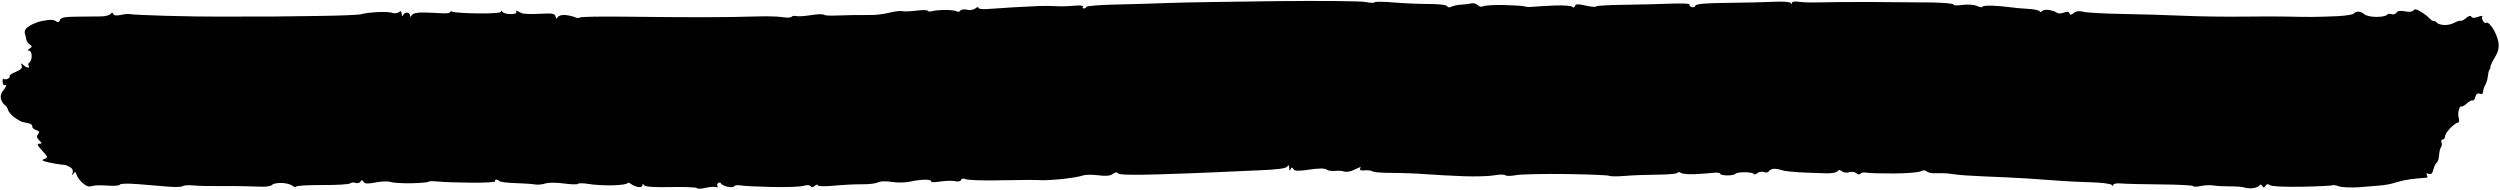 <svg width="1183" height="90" viewBox="0 0 1183 90" xmlns="http://www.w3.org/2000/svg">
    <path id="Shape" fill="currentColor" fill-rule="evenodd" stroke="none" d="M 333.795 88.905 C 331.757 89.38 329.957 89.432 329.795 89.019 C 329.633 88.606 324.1 88.381 317.5 88.517 C 309.41 88.684 305.261 88.396 304.765 87.633 C 304.23 86.807 304.026 86.823 304.015 87.693 C 304.007 88.364 303.081 88.708 301.898 88.48 C 300.742 88.258 299.211 87.59 298.495 86.996 C 297.78 86.402 297.038 86.277 296.847 86.717 C 296.656 87.157 293.575 87.597 290 87.694 C 286.425 87.792 281.35 87.513 278.723 87.074 C 276.096 86.636 273.752 86.593 273.513 86.979 C 273.275 87.364 270.258 87.294 266.81 86.822 C 263.272 86.339 259.441 86.345 258.02 86.837 C 256.634 87.317 254.375 87.511 253 87.267 C 251.625 87.023 247.491 86.742 243.814 86.643 C 240.136 86.543 236.799 86.132 236.397 85.73 C 235.995 85.329 235.265 85 234.774 85 C 234.284 85 234.097 85.348 234.359 85.772 C 234.622 86.197 229.586 86.503 223.168 86.453 C 216.751 86.402 209.591 86.156 207.259 85.905 C 204.926 85.654 202.901 85.699 202.759 86.005 C 202.616 86.31 198.968 86.628 194.652 86.712 C 190.335 86.795 185.881 86.522 184.754 86.105 C 183.626 85.688 180.477 85.787 177.755 86.325 C 173.991 87.069 172.619 87.002 172.028 86.045 C 171.441 85.096 171.072 85.075 170.524 85.961 C 170.124 86.608 169.111 86.873 168.272 86.551 C 167.433 86.229 166.241 86.339 165.623 86.795 C 165.005 87.251 159.1 87.597 152.5 87.562 C 145.9 87.528 140.344 87.856 140.153 88.292 C 139.962 88.727 139.145 88.535 138.337 87.865 C 137.529 87.194 135.21 86.613 133.184 86.573 C 131.158 86.533 129.193 86.927 128.818 87.449 C 128.443 87.971 126.418 88.377 124.318 88.351 C 122.218 88.325 118.475 88.224 116 88.127 C 113.525 88.031 107.9 87.995 103.5 88.049 C 99.1 88.103 93.7 87.965 91.5 87.744 C 89.3 87.522 87.05 87.671 86.5 88.075 C 85.95 88.479 82.915 88.594 79.756 88.331 C 76.596 88.068 70.188 87.537 65.514 87.15 C 60.568 86.742 56.89 86.831 56.712 87.365 C 56.544 87.869 53.912 88.074 50.863 87.822 C 47.814 87.569 44.46 87.678 43.41 88.065 C 42.131 88.536 40.713 88.063 39.117 86.634 C 37.807 85.46 36.507 83.674 36.228 82.665 C 35.826 81.207 35.526 81.105 34.767 82.165 C 34.049 83.168 33.95 83.068 34.368 81.765 C 34.72 80.67 34.208 79.646 32.977 78.988 C 31.906 78.414 30.794 77.977 30.506 78.016 C 30.219 78.056 28.3 77.808 26.242 77.466 C 24.184 77.124 21.825 76.606 21 76.315 C 19.746 75.872 19.783 75.679 21.231 75.136 C 22.748 74.567 22.588 74.087 19.93 71.244 C 17.675 68.831 17.314 68 18.521 68 C 20.01 68 20.012 67.869 18.537 66.394 C 17.351 65.208 17.215 64.446 18.018 63.478 C 18.843 62.485 18.615 62.012 17.073 61.523 C 15.955 61.168 15.144 60.403 15.27 59.822 C 15.397 59.241 14.713 58.593 13.75 58.383 C 12.787 58.172 11.409 57.873 10.686 57.719 C 9.963 57.564 8.188 56.551 6.741 55.469 C 5.294 54.386 3.973 52.825 3.805 52 C 3.637 51.175 2.966 50.156 2.313 49.735 C 1.66 49.315 0.835 48.056 0.48 46.937 C 0.116 45.789 0.415 44.218 1.167 43.329 C 1.9 42.462 2.671 41.296 2.88 40.737 C 3.089 40.179 2.844 39.978 2.337 40.292 C 1.83 40.605 1.346 39.942 1.261 38.818 C 1.177 37.694 1.352 37.019 1.651 37.318 C 1.951 37.617 2.824 37.621 3.592 37.326 C 4.36 37.032 4.787 36.464 4.54 36.064 C 4.293 35.665 5.605 34.744 7.456 34.017 C 9.842 33.081 10.659 32.232 10.263 31.098 C 9.81 29.8 9.958 29.734 11.053 30.75 C 11.794 31.438 12.787 32 13.259 32 C 13.731 32 13.859 31.581 13.543 31.069 C 13.226 30.557 13.425 29.856 13.984 29.51 C 14.543 29.165 15 27.784 15 26.441 C 15 25.098 14.438 23.993 13.75 23.985 C 12.914 23.974 12.997 23.643 14 22.985 C 15.292 22.137 15.301 21.872 14.07 21.08 C 13.284 20.574 12.538 19.461 12.413 18.608 C 12.288 17.754 11.995 16.484 11.762 15.787 C 11.53 15.089 11.835 14.022 12.44 13.417 C 13.046 12.811 14.432 11.907 15.521 11.408 C 16.609 10.909 18.175 10.331 19 10.124 C 19.825 9.917 21.613 9.608 22.974 9.437 C 24.335 9.267 25.97 9.56 26.607 10.089 C 27.389 10.738 27.962 10.542 28.366 9.487 C 28.837 8.261 30.641 7.914 36.733 7.878 C 41.005 7.852 46.075 7.802 48 7.766 C 49.925 7.73 51.872 7.206 52.326 6.6 C 52.924 5.804 53.282 5.814 53.621 6.635 C 53.925 7.369 55.219 7.515 57.295 7.049 C 59.058 6.652 60.975 6.488 61.556 6.683 C 62.136 6.878 69.786 7.239 78.556 7.486 C 87.325 7.733 98.436 7.902 103.248 7.862 C 108.059 7.823 114.809 7.809 118.248 7.832 C 121.686 7.855 126.075 7.856 128 7.835 C 129.925 7.813 140.05 7.686 150.5 7.552 C 160.95 7.419 170.175 7.042 171 6.715 C 171.825 6.388 175.031 5.955 178.124 5.753 C 181.217 5.551 184.592 5.693 185.624 6.069 C 186.656 6.445 188.062 6.303 188.75 5.754 C 189.658 5.028 190.022 5.267 190.079 6.628 C 190.123 7.681 190.378 7.953 190.662 7.25 C 190.94 6.562 191.804 6 192.583 6 C 193.363 6 194.007 6.562 194.015 7.25 C 194.027 8.177 194.251 8.151 194.884 7.153 C 195.428 6.295 197.51 5.847 200.619 5.919 C 203.304 5.981 207.188 6.145 209.25 6.283 C 211.312 6.421 213 6.163 213 5.708 C 213 5.254 213.478 5.177 214.062 5.538 C 214.646 5.899 220.046 6.263 226.062 6.347 C 232.781 6.441 237.006 6.114 237.015 5.5 C 237.024 4.92 237.339 4.961 237.765 5.599 C 238.169 6.203 239.943 6.691 241.706 6.682 C 243.503 6.673 244.651 6.244 244.317 5.704 C 243.989 5.174 244.122 4.933 244.611 5.169 C 245.1 5.405 246.175 5.895 247 6.257 C 247.825 6.62 251.65 6.741 255.5 6.525 C 261.273 6.201 262.562 6.409 262.851 7.711 C 263.111 8.879 263.401 8.969 263.966 8.056 C 264.385 7.377 266.027 6.954 267.614 7.115 C 269.201 7.277 271.228 7.752 272.119 8.17 C 273.009 8.588 274.033 8.633 274.395 8.272 C 274.757 7.91 284.604 7.74 296.277 7.894 C 307.949 8.049 324.475 8.165 333 8.151 C 341.525 8.138 352.55 7.98 357.5 7.801 C 362.45 7.622 368.197 7.76 370.272 8.107 C 372.346 8.455 374.259 8.39 374.523 7.964 C 374.786 7.537 375.789 7.377 376.751 7.608 C 377.713 7.84 380.843 7.643 383.706 7.171 C 386.57 6.699 389.27 6.595 389.706 6.939 C 390.143 7.284 392.3 7.482 394.5 7.38 C 396.7 7.278 400.75 7.169 403.5 7.139 C 406.25 7.109 410.293 7.093 412.485 7.102 C 414.677 7.111 418.479 6.613 420.934 5.995 C 423.39 5.377 426.11 5.057 426.979 5.284 C 427.849 5.512 430.909 5.396 433.78 5.028 C 436.651 4.66 439 4.686 439 5.086 C 439 5.486 439.945 5.566 441.1 5.264 C 442.255 4.961 445.119 4.714 447.465 4.714 C 449.81 4.714 452.209 5.011 452.795 5.373 C 453.382 5.736 454.145 5.574 454.492 5.013 C 454.839 4.452 456.226 4.27 457.574 4.608 C 458.953 4.954 460.677 4.683 461.513 3.989 C 462.331 3.31 463 3.18 463 3.699 C 463 4.218 464.913 4.479 467.25 4.278 C 469.587 4.077 475.1 3.707 479.5 3.456 C 483.9 3.204 489.525 2.927 492 2.84 C 494.475 2.753 498.075 2.797 500 2.937 C 501.925 3.078 505.631 2.977 508.237 2.713 C 510.851 2.449 512.729 2.63 512.428 3.117 C 512.128 3.603 512.321 4 512.858 4 C 513.394 4 513.983 3.65 514.167 3.223 C 514.35 2.795 520.462 2.316 527.749 2.158 C 535.036 2 546.286 1.667 552.749 1.419 C 559.212 1.17 582.078 0.778 603.563 0.547 C 625.047 0.315 644.287 0.501 646.318 0.959 C 648.349 1.417 650.202 1.482 650.436 1.103 C 650.67 0.725 654.605 0.743 659.181 1.144 C 663.756 1.545 671.318 1.879 675.983 1.886 C 680.966 1.894 684.61 2.33 684.814 2.942 C 685.02 3.561 685.84 3.653 686.831 3.169 C 687.749 2.721 689.85 2.284 691.5 2.197 C 693.15 2.111 695.305 1.844 696.289 1.604 C 697.272 1.363 698.615 1.743 699.272 2.446 C 699.971 3.195 701.096 3.404 701.983 2.951 C 702.818 2.525 707.336 2.272 712.024 2.389 C 716.712 2.506 720.987 2.807 721.524 3.058 C 722.061 3.309 723.85 3.372 725.5 3.2 C 727.15 3.027 731.875 2.757 736 2.599 C 740.125 2.442 743.783 2.744 744.129 3.27 C 744.487 3.815 744.948 3.657 745.199 2.903 C 745.549 1.853 746.595 1.799 750.285 2.644 C 752.841 3.228 755.059 3.418 755.216 3.066 C 755.372 2.713 761.125 2.357 768 2.274 C 774.875 2.192 784.864 1.952 790.198 1.742 C 795.531 1.533 799.696 1.683 799.453 2.076 C 799.21 2.469 799.655 3.037 800.441 3.339 C 801.227 3.641 802.05 3.35 802.268 2.694 C 802.549 1.851 806.904 1.46 817.083 1.365 C 825.012 1.291 834.985 1.06 839.245 0.851 C 843.9 0.623 847.161 0.877 847.416 1.486 C 847.685 2.126 847.871 2.102 847.921 1.423 C 847.968 0.778 849.303 0.55 851.25 0.853 C 853.037 1.132 857.425 1.255 861 1.127 C 864.575 0.999 875.375 0.918 885 0.947 C 894.625 0.977 907.543 1.076 913.706 1.168 C 919.869 1.259 924.683 1.704 924.404 2.155 C 924.125 2.607 925.964 2.693 928.49 2.346 C 931.163 1.98 934.11 2.185 935.542 2.837 C 936.894 3.453 938 3.629 938 3.229 C 938 2.828 940.137 2.583 942.75 2.684 C 945.362 2.786 949.075 3.108 951 3.401 C 952.925 3.693 956.75 4.043 959.5 4.177 C 962.25 4.312 964.781 4.825 965.125 5.318 C 965.485 5.833 966.005 5.801 966.351 5.241 C 966.682 4.706 968.201 4.489 969.726 4.759 C 971.252 5.03 972.895 5.611 973.377 6.052 C 973.859 6.493 975.292 6.459 976.56 5.977 C 978.141 5.376 978.994 5.478 979.271 6.3 C 979.574 7.199 980.088 7.159 981.324 6.138 C 982.437 5.22 983.874 5.031 985.737 5.558 C 987.257 5.988 995.475 6.453 1004 6.591 C 1012.525 6.73 1025.575 7.117 1033 7.451 C 1040.425 7.786 1053.25 7.971 1061.5 7.862 C 1069.75 7.754 1079.2 7.749 1082.5 7.853 C 1085.8 7.956 1090.975 8.026 1094 8.009 C 1097.025 7.992 1102.584 7.822 1106.353 7.632 C 1110.121 7.442 1113.496 6.884 1113.853 6.393 C 1114.209 5.902 1115.175 5.5 1116 5.5 C 1116.825 5.5 1118.095 6.062 1118.821 6.75 C 1119.548 7.438 1122.109 8 1124.512 8 C 1126.916 8 1129.148 7.57 1129.473 7.044 C 1129.798 6.518 1130.77 6.358 1131.633 6.689 C 1132.496 7.021 1133.561 6.711 1134 6 C 1134.537 5.131 1135.87 4.924 1138.083 5.367 C 1140.107 5.771 1141.632 5.595 1142.058 4.906 C 1142.54 4.126 1143.616 4.328 1145.624 5.575 C 1147.206 6.557 1149 7.954 1149.61 8.68 C 1150.221 9.406 1151.196 10 1151.777 10 C 1152.358 10 1152.983 10.338 1153.167 10.75 C 1153.35 11.162 1154.713 11.641 1156.195 11.814 C 1157.678 11.987 1159.928 11.554 1161.195 10.852 C 1162.463 10.15 1163.894 9.689 1164.375 9.829 C 1164.856 9.969 1166.049 9.36 1167.026 8.477 C 1168.148 7.461 1169.035 7.247 1169.436 7.897 C 1169.856 8.576 1170.925 8.599 1172.593 7.965 C 1173.979 7.437 1174.893 7.364 1174.623 7.801 C 1174.353 8.238 1174.528 9.236 1175.012 10.019 C 1175.495 10.802 1176.213 11.12 1176.607 10.726 C 1177.001 10.333 1178.311 11.471 1179.518 13.255 C 1180.725 15.04 1181.953 18.075 1182.247 20 C 1182.632 22.521 1182.182 24.479 1180.641 27 C 1179.463 28.925 1178.5 30.95 1178.5 31.5 C 1178.5 32.05 1178.275 32.725 1178 33 C 1177.725 33.275 1177.395 34.625 1177.267 36 C 1177.139 37.375 1176.577 39.281 1176.017 40.236 C 1175.458 41.191 1175 42.64 1175 43.455 C 1175 44.387 1174.421 44.715 1173.44 44.339 C 1172.4 43.94 1171.696 44.446 1171.327 45.859 C 1171.022 47.024 1170.442 47.773 1170.038 47.523 C 1169.634 47.274 1168.383 47.927 1167.258 48.974 C 1166.133 50.022 1164.981 50.648 1164.698 50.364 C 1164.414 50.081 1163.886 50.783 1163.524 51.925 C 1163.162 53.066 1163.151 54.9 1163.5 56 C 1163.852 57.109 1163.68 58 1163.113 58 C 1162.551 58 1160.945 59.145 1159.545 60.545 C 1158.146 61.945 1157 63.745 1157 64.545 C 1157 65.345 1156.502 66 1155.893 66 C 1155.284 66 1155.024 66.62 1155.315 67.378 C 1155.606 68.136 1155.508 69.149 1155.097 69.628 C 1154.687 70.108 1154.27 71.825 1154.171 73.444 C 1154.072 75.063 1153.578 76.643 1153.074 76.954 C 1152.571 77.265 1151.857 78.723 1151.488 80.193 C 1151.012 82.09 1150.36 82.691 1149.244 82.263 C 1148.205 81.865 1147.917 82.057 1148.395 82.83 C 1148.793 83.474 1148.754 84.034 1148.309 84.076 C 1147.864 84.117 1145.925 84.281 1144 84.439 C 1142.075 84.598 1139.259 84.985 1137.741 85.299 C 1136.224 85.613 1133.974 86.205 1132.741 86.614 C 1131.509 87.023 1129.038 87.508 1127.251 87.691 C 1125.464 87.873 1120.739 88.268 1116.751 88.567 C 1112.763 88.866 1108.289 88.684 1106.808 88.164 C 1105.327 87.643 1103.919 87.414 1103.679 87.654 C 1103.439 87.894 1097.001 88.212 1089.371 88.36 C 1081.226 88.518 1074.953 88.216 1074.174 87.629 C 1073.256 86.937 1072.602 87.027 1072.049 87.921 C 1071.431 88.921 1071.08 88.939 1070.5 88 C 1070.024 87.23 1069.522 87.153 1069.125 87.791 C 1068.781 88.343 1067.375 88.908 1066 89.046 C 1064.625 89.184 1062.825 89.04 1062 88.724 C 1061.175 88.409 1058.25 88.173 1055.5 88.2 C 1052.75 88.227 1049.181 88.034 1047.57 87.77 C 1045.958 87.507 1043.166 87.624 1041.364 88.031 C 1039.563 88.437 1037.957 88.454 1037.795 88.07 C 1037.633 87.685 1030.75 87.324 1022.5 87.268 C 1014.25 87.212 1005.812 87.009 1003.75 86.816 C 1001.65 86.62 999.993 86.913 999.985 87.483 C 999.975 88.157 999.721 88.163 999.235 87.5 C 998.831 86.95 994.45 86.394 989.5 86.265 C 984.55 86.135 977.8 85.803 974.5 85.526 C 971.2 85.25 964.338 84.766 959.25 84.45 C 954.163 84.135 945.163 83.701 939.25 83.484 C 933.338 83.268 926.925 82.831 925 82.513 C 923.075 82.195 920.6 81.941 919.5 81.95 C 918.4 81.959 916.395 81.971 915.044 81.977 C 913.693 81.983 912.162 81.562 911.641 81.041 C 911.044 80.444 910.028 80.45 908.897 81.055 C 907.908 81.584 902.253 82.047 896.329 82.083 C 890.405 82.119 884.522 81.951 883.255 81.708 C 881.989 81.466 880.698 81.68 880.387 82.183 C 880.062 82.709 879.243 82.616 878.459 81.966 C 877.709 81.344 876.153 81.134 875 81.5 C 873.847 81.866 872.294 81.659 871.549 81.041 C 870.804 80.422 870.038 80.273 869.847 80.708 C 869.656 81.144 868.6 81.635 867.5 81.8 C 866.4 81.965 865.05 82.069 864.5 82.031 C 863.95 81.992 859.45 81.834 854.5 81.68 C 849.55 81.525 844.375 80.996 843 80.503 C 841.625 80.011 839.825 79.741 839 79.904 C 838.175 80.067 837.239 80.62 836.92 81.134 C 836.601 81.647 835.583 81.777 834.657 81.422 C 833.732 81.067 832.349 81.295 831.585 81.93 C 830.82 82.564 830.038 82.727 829.847 82.292 C 829.656 81.856 827.7 81.5 825.5 81.5 C 823.3 81.5 821.35 81.838 821.167 82.25 C 820.983 82.662 819.296 83 817.417 83 C 815.537 83 814 82.637 814 82.193 C 814 81.749 812.537 81.56 810.75 81.773 C 808.963 81.986 805.025 82.277 802 82.42 C 798.975 82.562 795.981 82.282 795.347 81.797 C 794.713 81.313 794.038 81.297 793.847 81.761 C 793.656 82.226 789.45 82.623 784.5 82.643 C 779.55 82.664 772.575 82.93 769 83.234 C 765.425 83.538 762.067 83.524 761.539 83.204 C 761.01 82.883 751.785 82.501 741.039 82.355 C 730.292 82.209 719.61 82.451 717.3 82.894 C 714.99 83.337 712.74 83.351 712.3 82.925 C 711.86 82.499 709.553 82.513 707.174 82.955 C 704.794 83.397 698.269 83.593 692.674 83.39 C 687.078 83.186 678.9 82.746 674.5 82.412 C 670.1 82.077 662.901 81.81 658.503 81.819 C 654.105 81.828 650.055 81.501 649.503 81.093 C 648.951 80.684 647.252 80.47 645.727 80.617 C 643.958 80.787 643.194 80.496 643.616 79.812 C 643.98 79.223 643.878 78.935 643.389 79.172 C 642.9 79.409 641.375 80.083 640 80.67 C 638.625 81.257 636.825 81.478 636 81.16 C 635.175 80.843 633.24 80.713 631.7 80.872 C 630.159 81.031 628.359 80.729 627.7 80.2 C 626.931 79.583 624.036 79.6 619.637 80.246 C 614.363 81.02 612.597 80.966 612.008 80.013 C 611.413 79.05 611.121 79.077 610.7 80.137 C 610.357 81 610.123 80.767 610.064 79.5 C 609.996 78.055 609.741 77.86 609.147 78.797 C 608.575 79.698 604.54 80.244 595.912 80.585 C 589.085 80.855 579.562 81.278 574.75 81.526 C 569.937 81.773 557.822 82.22 547.828 82.519 C 535.849 82.877 529.439 82.711 529.019 82.031 C 528.598 81.35 527.775 81.444 526.593 82.308 C 525.345 83.221 523.247 83.413 519.652 82.942 C 516.818 82.572 513.549 82.624 512.386 83.058 C 511.223 83.492 507.173 84.198 503.386 84.627 C 499.599 85.056 494.925 85.341 493 85.26 C 491.075 85.18 487.925 85.131 486 85.151 C 484.075 85.172 477.1 85.263 470.5 85.353 C 463.9 85.444 457.749 85.18 456.831 84.767 C 455.841 84.322 455.005 84.484 454.778 85.166 C 454.554 85.839 453.38 86.077 451.947 85.741 C 450.601 85.425 447.382 85.504 444.793 85.918 C 442.204 86.331 440.318 86.294 440.602 85.835 C 440.886 85.376 439.629 85.011 437.809 85.024 C 435.989 85.037 432.76 85.452 430.633 85.945 C 428.505 86.439 424.606 86.501 421.967 86.084 C 419.169 85.642 416.442 85.733 415.425 86.302 C 414.465 86.839 411.152 87.243 408.062 87.199 C 404.973 87.155 398.97 87.451 394.723 87.857 C 390.155 88.293 387 88.219 387 87.675 C 387 87.169 386.365 87.282 385.589 87.926 C 384.69 88.672 383.956 88.738 383.567 88.108 C 383.199 87.513 381.87 87.446 380.228 87.939 C 378.728 88.39 371.958 88.635 365.184 88.483 C 358.411 88.332 351.763 87.997 350.411 87.738 C 349.059 87.48 347.71 87.66 347.415 88.138 C 347.119 88.616 345.668 88.711 344.189 88.349 C 342.71 87.987 341.349 87.307 341.165 86.839 C 340.98 86.371 340.41 86.246 339.898 86.563 C 339.386 86.879 339.223 87.552 339.536 88.058 C 339.848 88.563 339.518 88.766 338.802 88.509 C 338.086 88.251 335.833 88.429 333.795 88.905 Z"/>
</svg>
